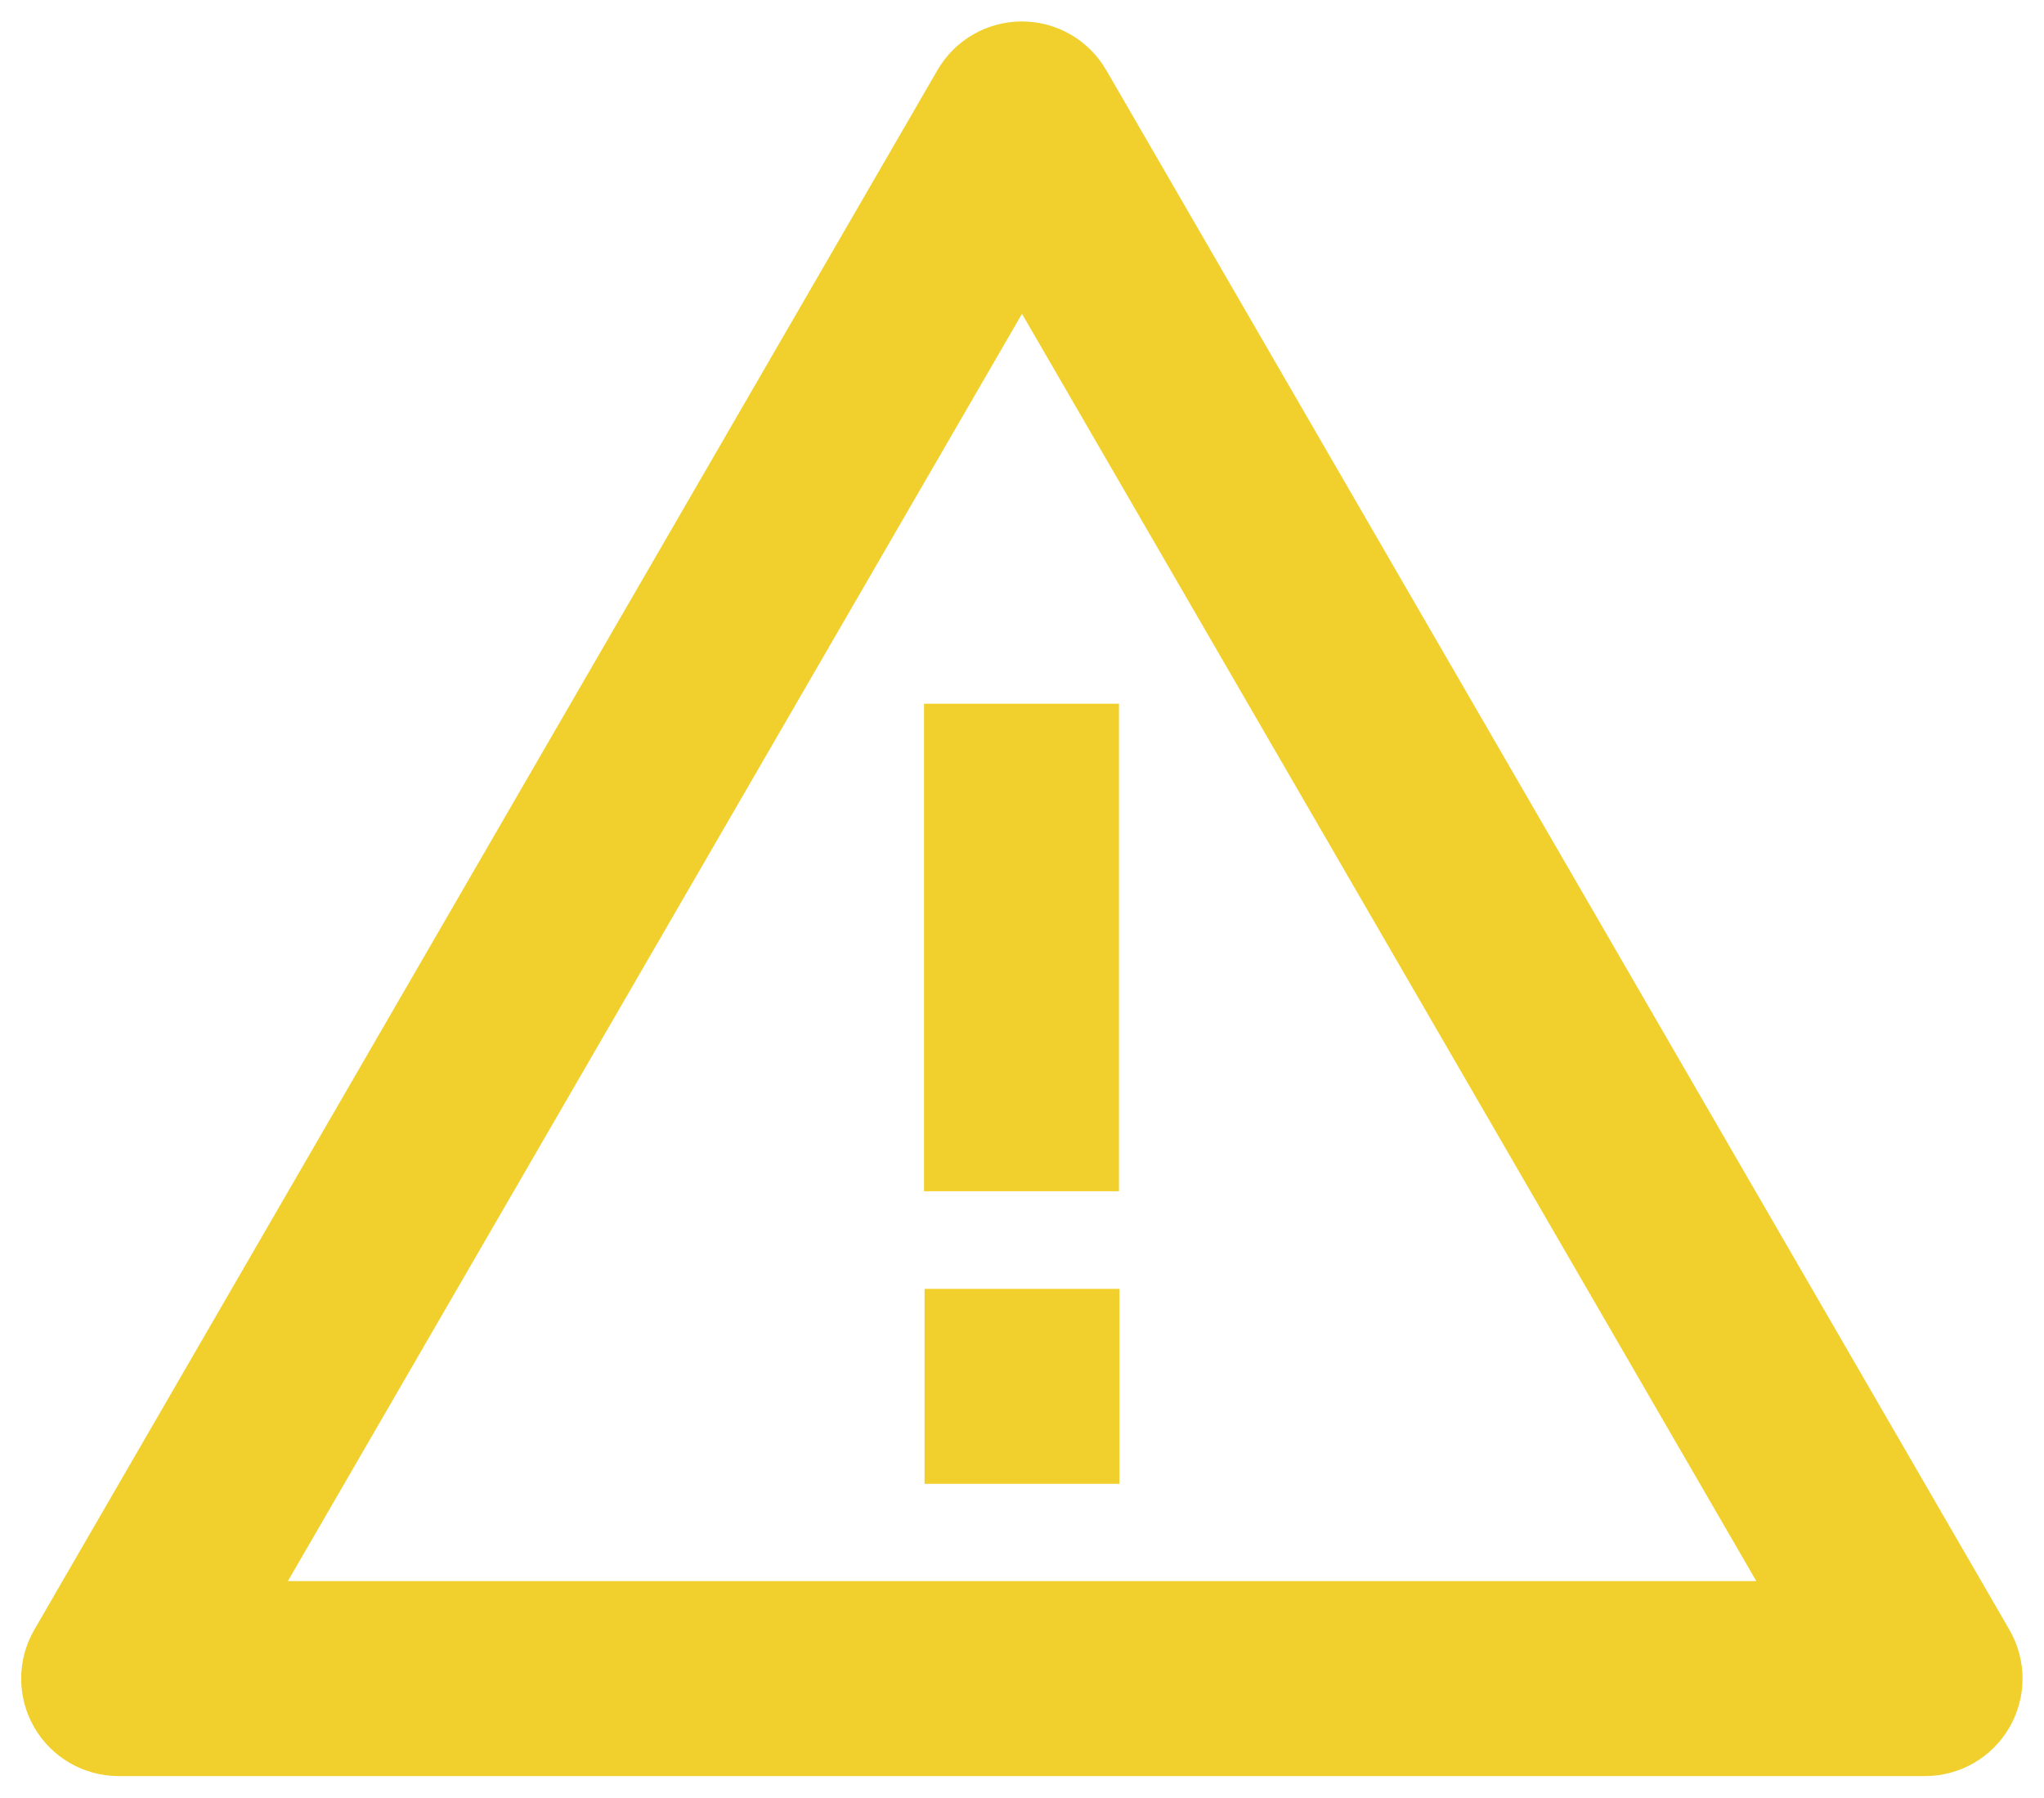 <svg width="83" height="73" viewBox="0 0 83 73" fill="none" xmlns="http://www.w3.org/2000/svg">
<path d="M78.178 72.117H4.818C3.404 72.117 2.097 71.362 1.39 70.138C0.683 68.913 0.683 67.404 1.39 66.18L38.068 2.846C38.776 1.623 40.081 0.871 41.494 0.871C42.907 0.871 44.212 1.623 44.92 2.846L81.598 66.18C82.305 67.404 82.305 68.912 81.599 70.136C80.893 71.361 79.587 72.116 78.174 72.117H78.178ZM41.5 12.742L11.69 64.2H71.318L41.5 12.742ZM45.438 48.371H37.522V28.575H45.438V48.371Z" fill="#F1D02D"/>
<path d="M37.542 52.333H45.458V60.25H37.542V52.333Z" fill="#F1D02D"/>
</svg>
